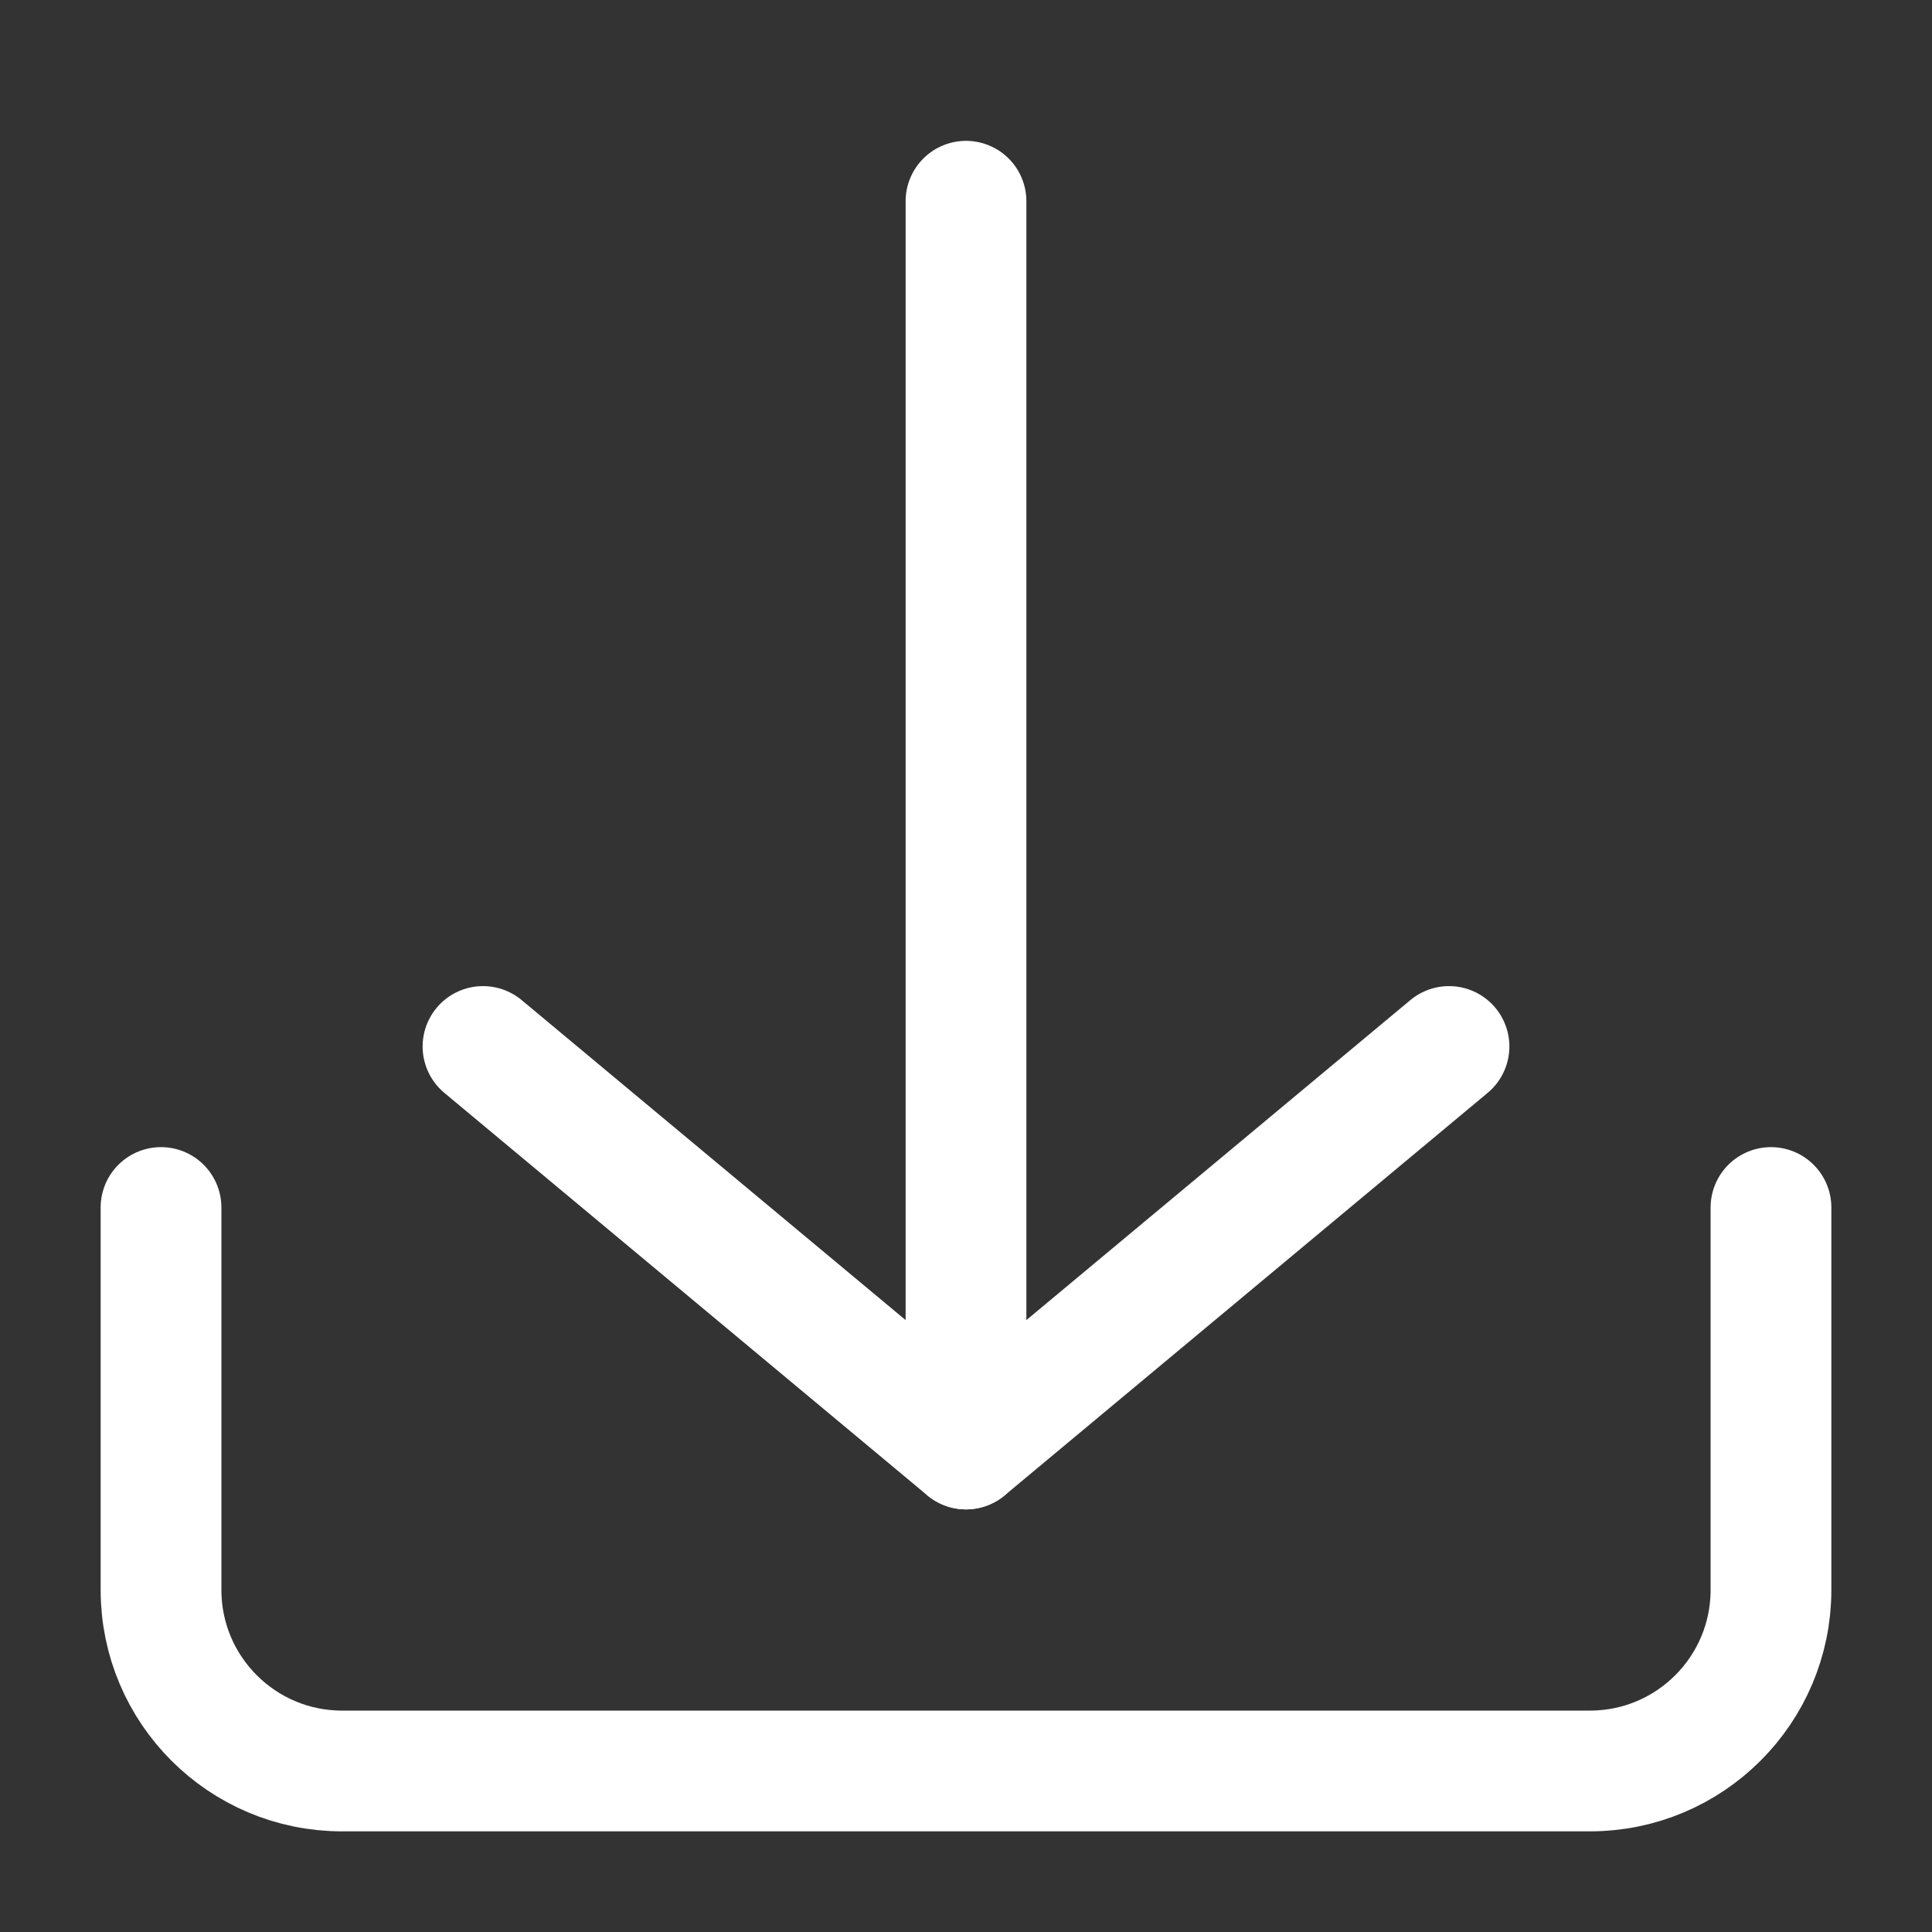 <svg width="32" height="32" viewBox="0 0 32 32" fill="none" xmlns="http://www.w3.org/2000/svg">
<rect x="0" y="0" width="32" height="32" fill="#333333" stroke="none"/>
<path d="M2.667 20V26.333C2.667 27.99 4.01 29.333 5.667 29.333H26.333C27.99 29.333 29.333 27.99 29.333 26.333V20" stroke="white" stroke-width="2" stroke-linecap="round" stroke-linejoin="round"/>
<path d="M16 3.333V24" stroke="white" stroke-width="2" stroke-linecap="round" stroke-linejoin="round"/>
<path d="M8 17.333L16 24L24 17.333" stroke="white" stroke-width="2" stroke-linecap="round" stroke-linejoin="round"/>
</svg>
